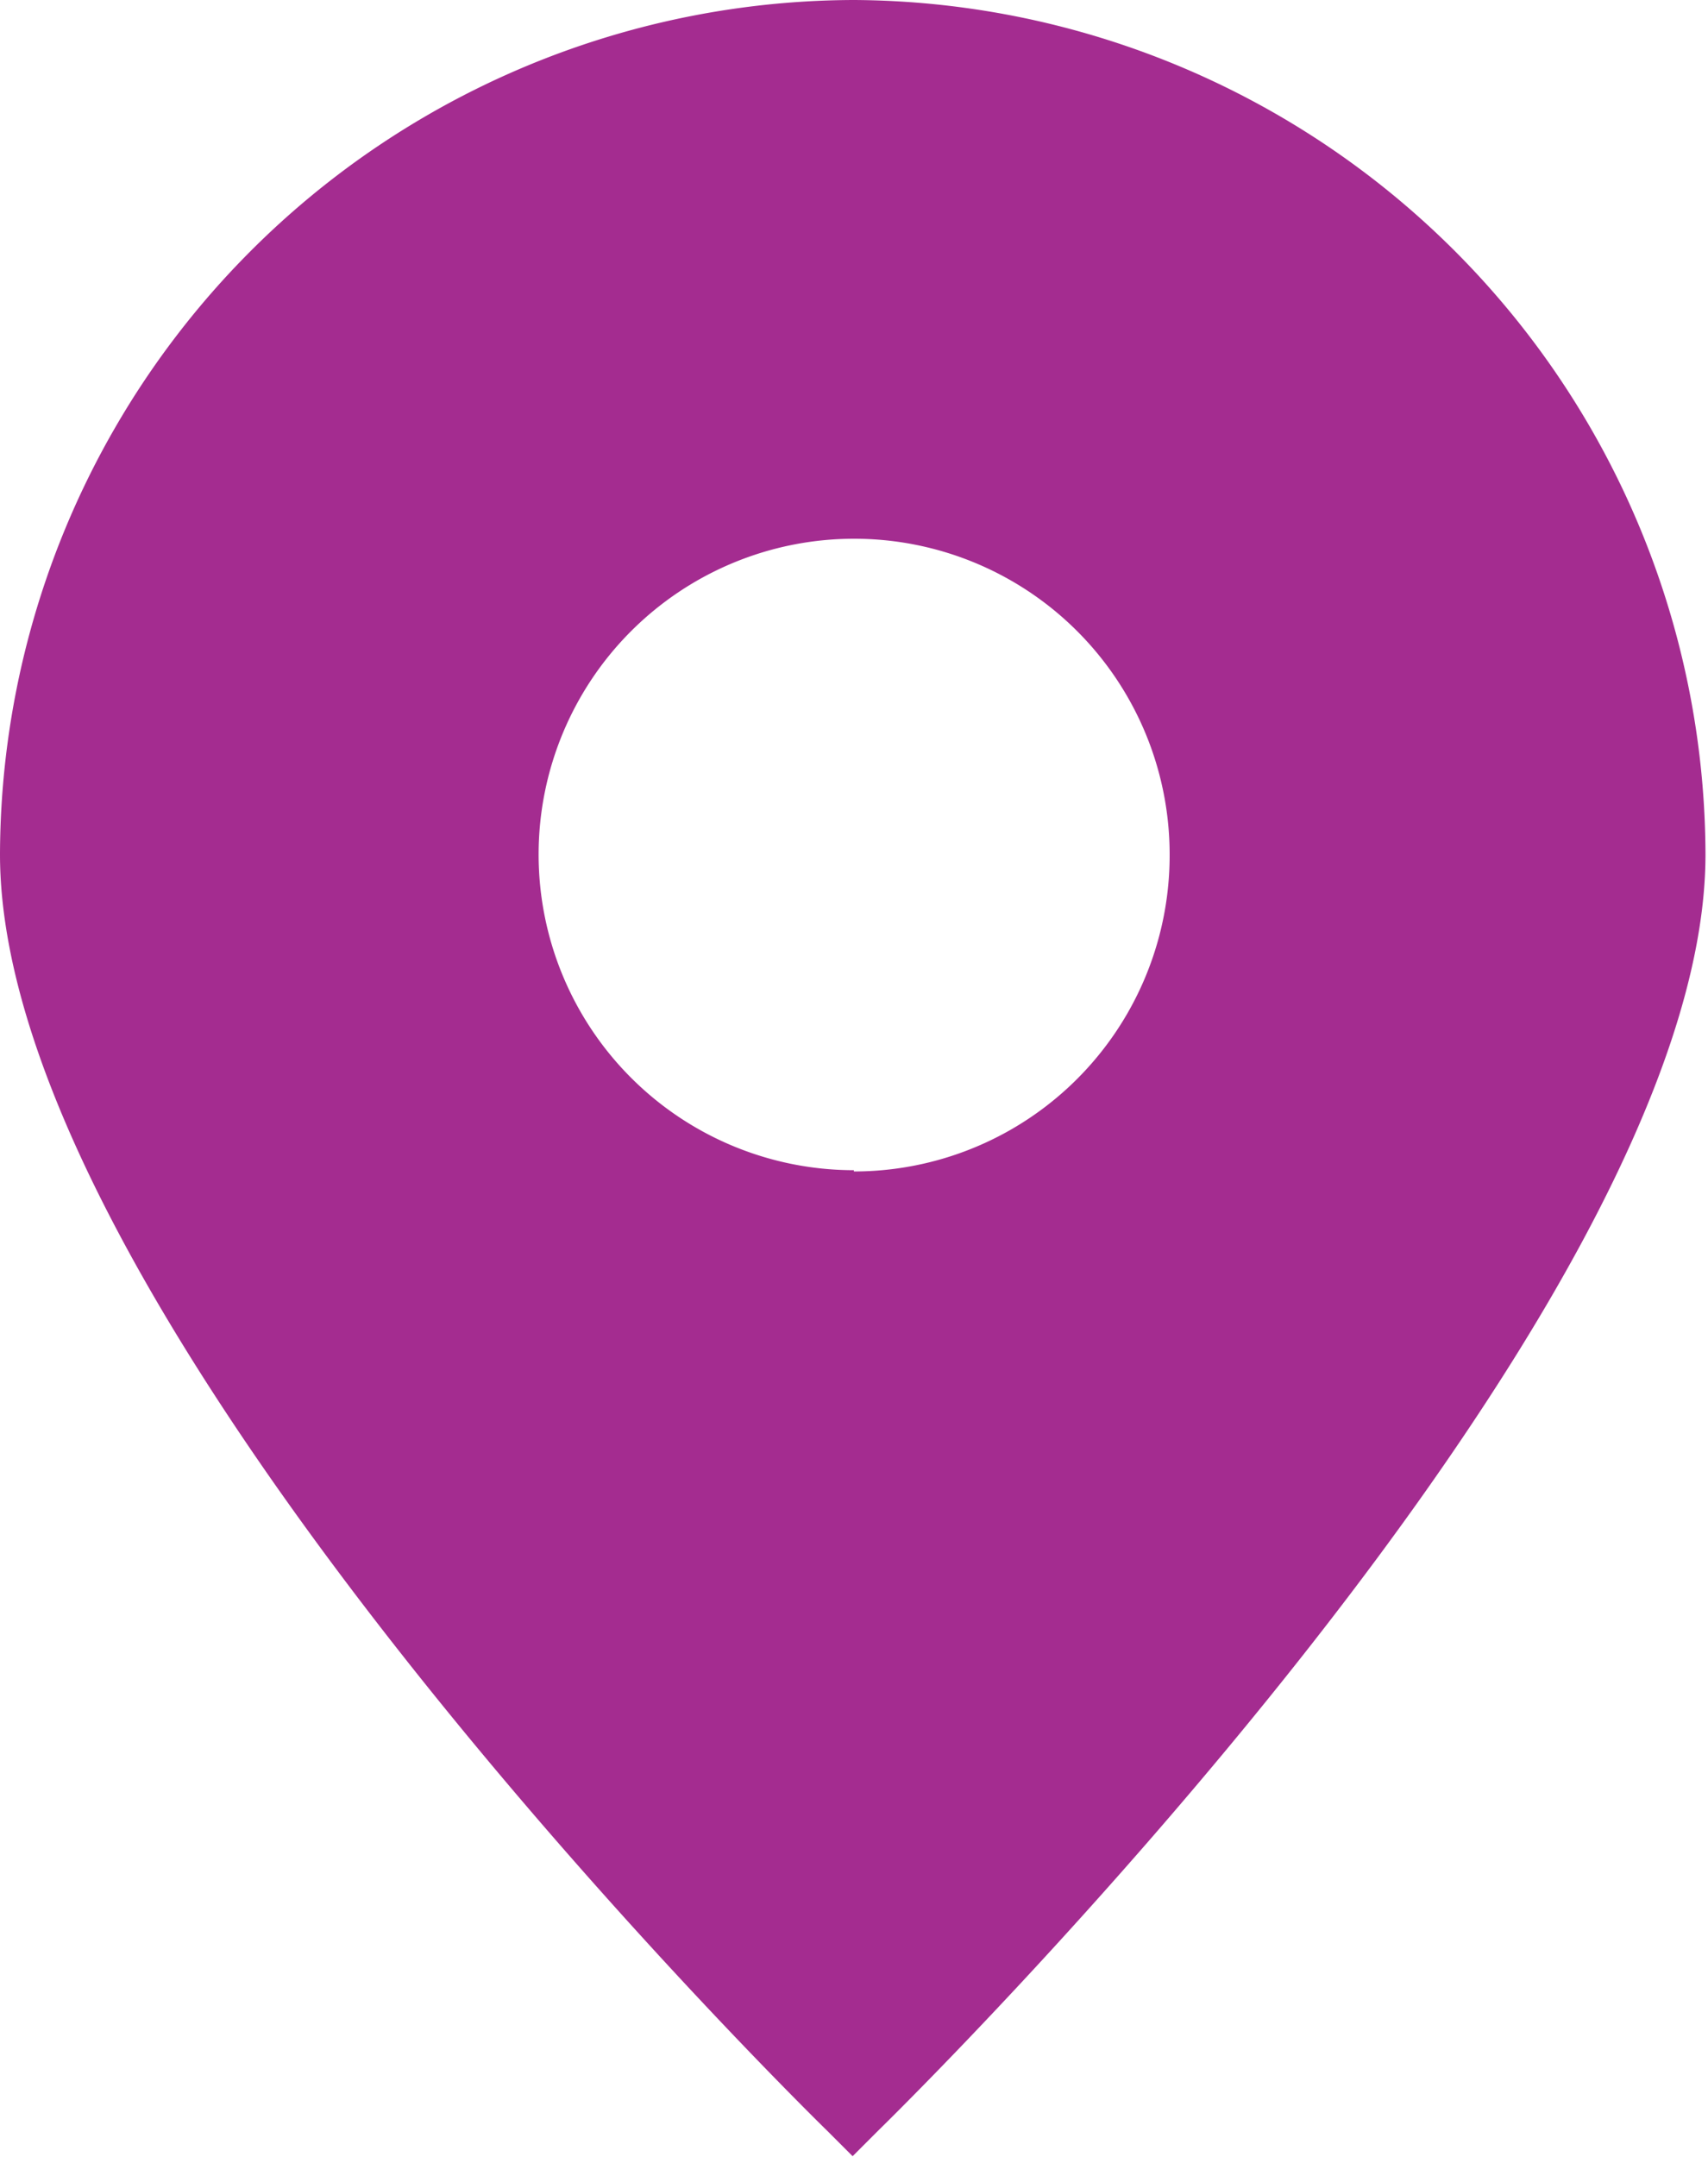 <svg id="Layer_1" data-name="Layer 1" xmlns="http://www.w3.org/2000/svg" viewBox="0 0 67.83 85.6"><defs><style>.cls-1{fill:#a42c90;}</style></defs><title>icon-location</title><path class="cls-1" d="M34.25.51A34,34,0,0,0,.34,34.42c0,18.33,31.52,49.35,32.86,50.66l1,1,1-1c1.34-1.31,32.87-32.34,32.87-50.66A34,34,0,0,0,34.25.51Zm0,46.44A12.53,12.53,0,1,1,46.79,34.42,12.54,12.54,0,0,1,34.25,47Z" transform="translate(-0.34 -0.51)"/></svg>